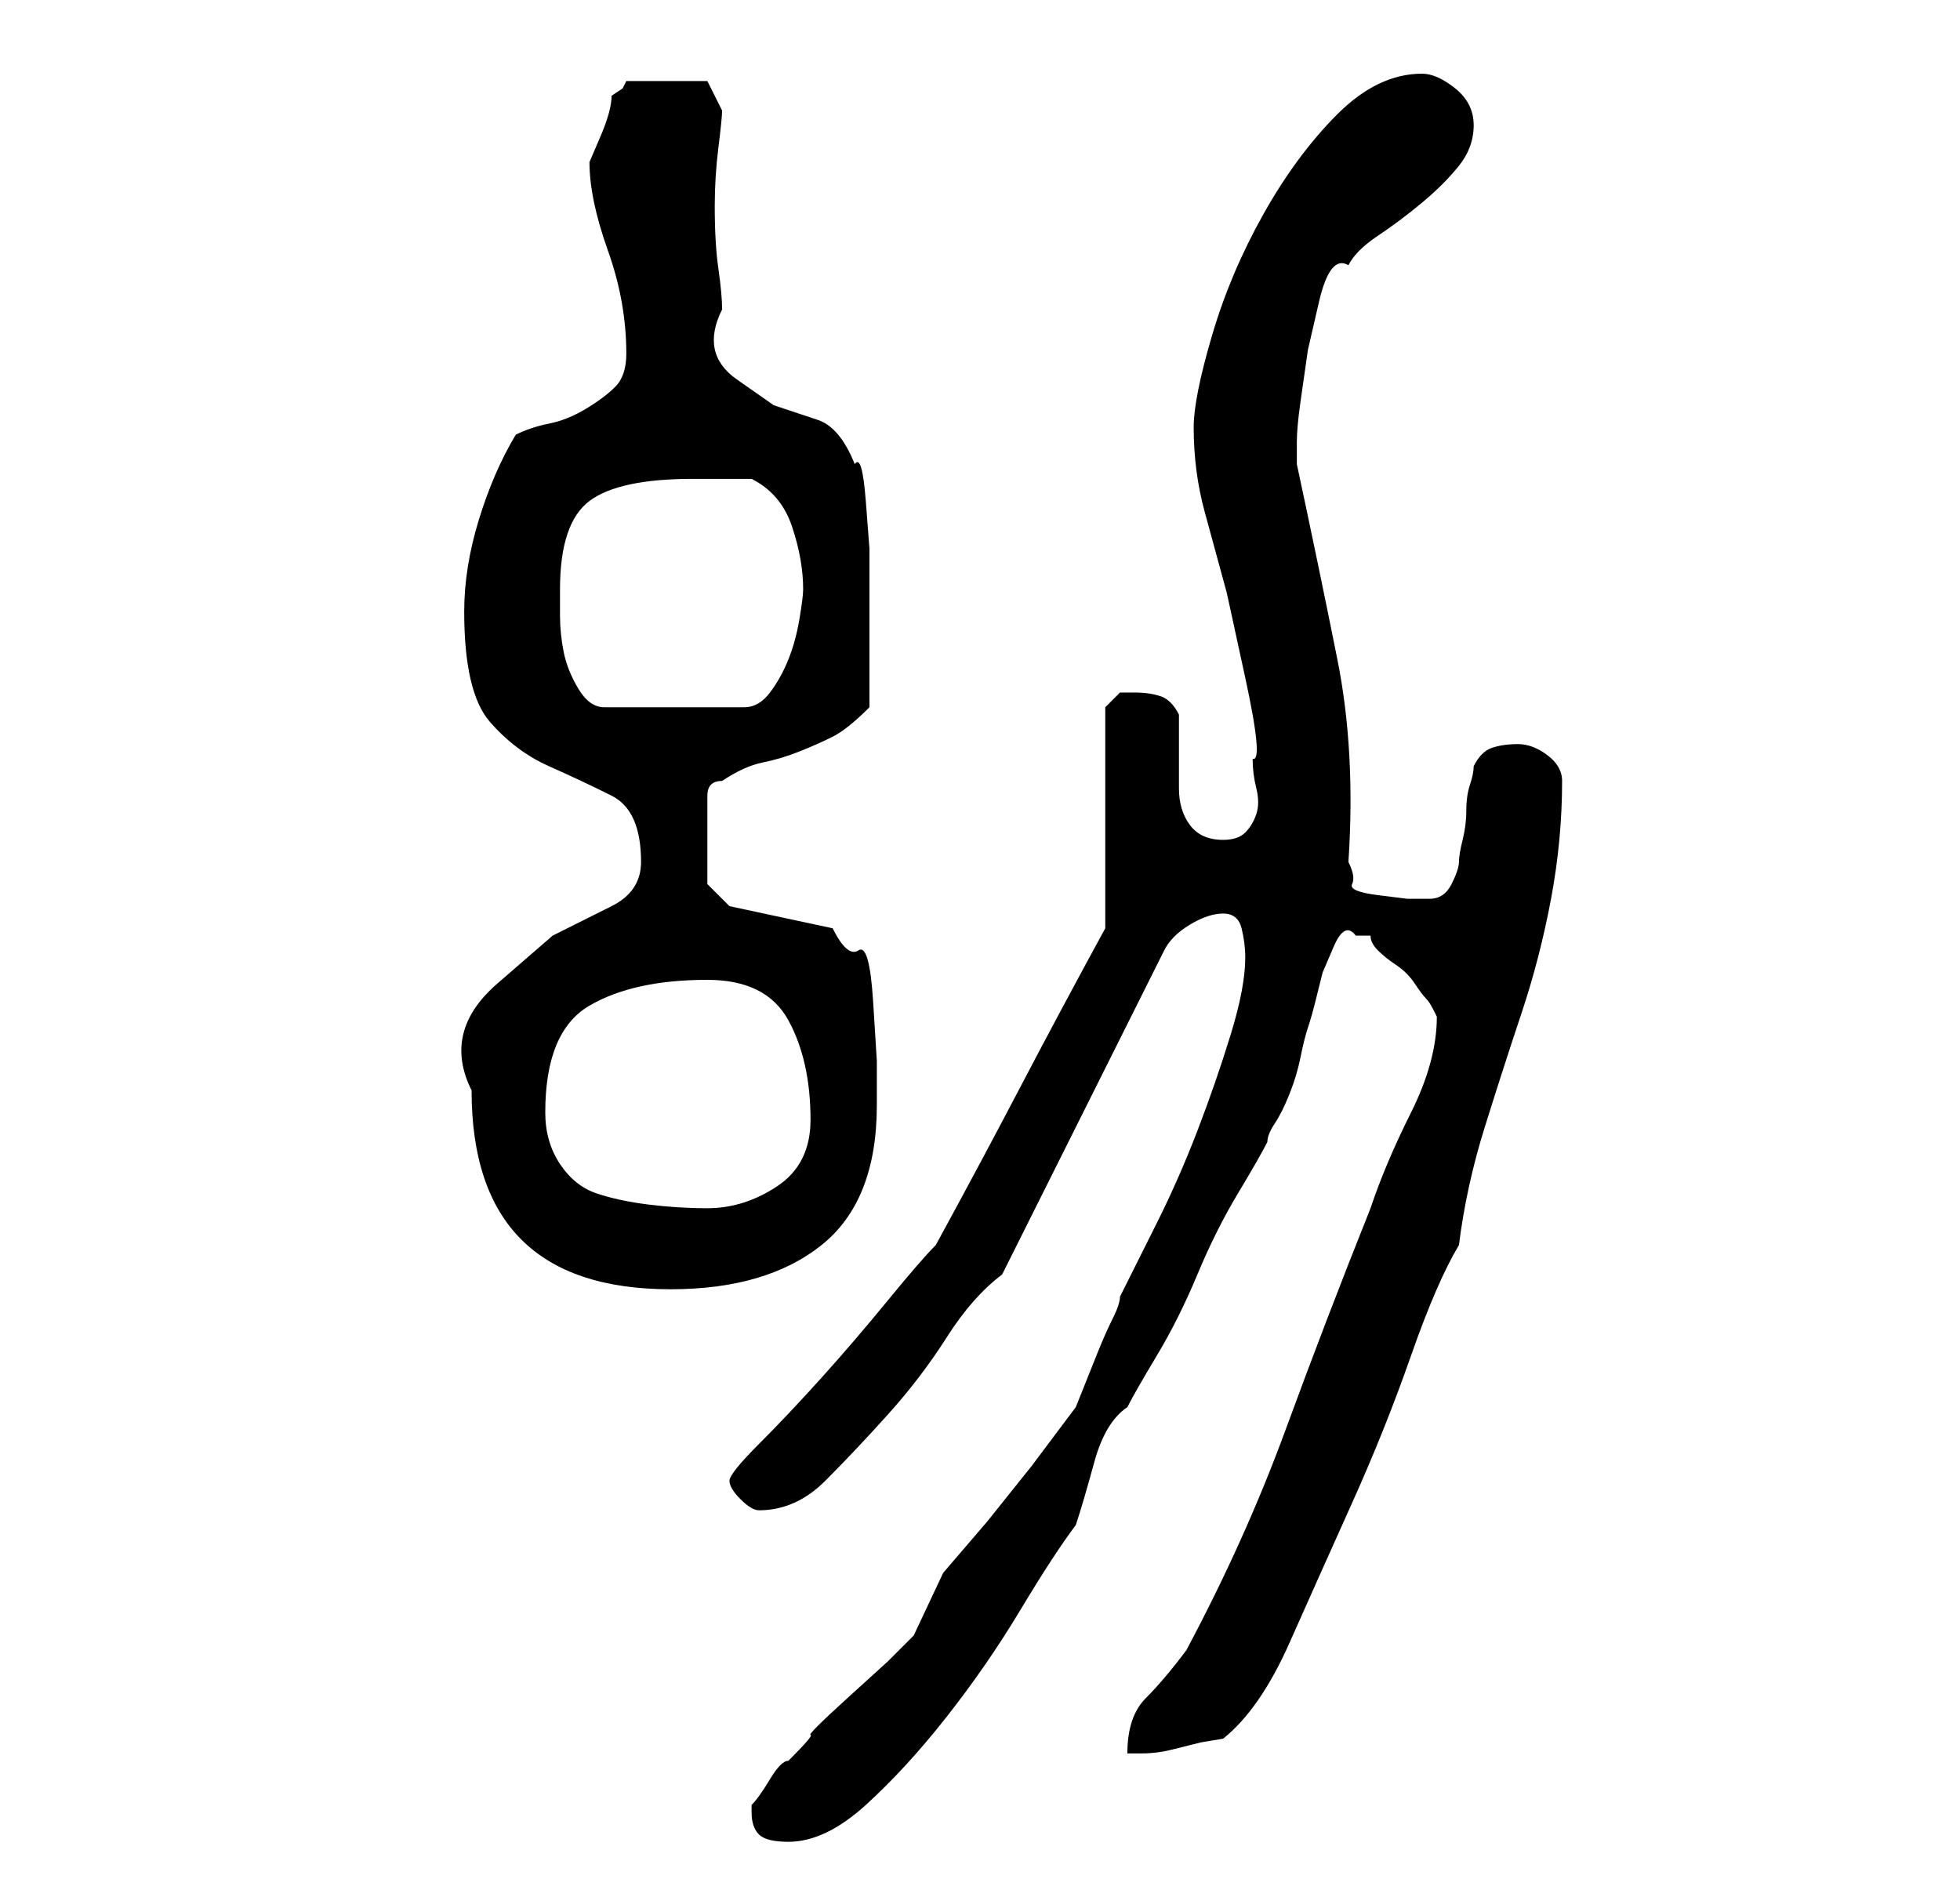 <?xml version="1.0" standalone="no"?>
<!DOCTYPE svg PUBLIC "-//W3C//DTD SVG 1.1//EN" "http://www.w3.org/Graphics/SVG/1.1/DTD/svg11.dtd" >
<svg xmlns="http://www.w3.org/2000/svg" xmlns:xlink="http://www.w3.org/1999/xlink" version="1.1" viewBox="-10 0 266 256">
   <path fill="currentColor"
d="M92 246q0 2 1 3t4 1q5 0 10.5 -5t11 -12t10 -14.5t7.5 -11.5q1 -3 2.5 -8.5t4.5 -7.5q1 -2 4 -7t5.5 -11t5.5 -11t4 -7q0 -1 1 -2.5t2 -4t1.5 -5t1 -4t1 -3.5l1 -4t1.5 -3.5t3 -1.5h2q0 1 1 2t2.5 2t2.5 2.5t1.5 2t1 1.5l0.5 1q0 6 -3.5 13t-5.5 13q-6 15 -11.5 30
t-13.5 30q-3 4 -5.5 6.5t-2.5 7.5h2q2 0 4 -0.5l4 -1t3 -0.5q5 -4 9 -13t8.5 -19t8 -20t6.5 -15q1 -8 3.5 -16t5 -15.5t4 -15.5t1.5 -16q0 -2 -2 -3.5t-4 -1.5t-3.5 0.5t-2.5 2.5q0 1 -0.5 2.5t-0.5 3.5t-0.5 4t-0.5 3t-1 3t-3 2h-3t-4 -0.5t-3.5 -1.5t-0.5 -3
q1 -15 -1.5 -27.5t-5.5 -26.5v-3q0 -2 0.5 -5.5l1 -7t1.5 -6.5t4 -5q1 -2 4 -4t6 -4.5t5 -5t2 -5.5t-2.5 -5t-4.5 -2q-6 0 -11.5 5.5t-10 13.5t-7 16.5t-2.5 12.5q0 6 1.5 11.5l3 11t2.5 11.5t1 11q0 2 0.5 4t0 3.5t-1.5 2.5t-3 1q-3 0 -4.5 -2t-1.5 -5v-6v-4
q-1 -2 -2.5 -2.5t-3.5 -0.5h-2t-2 2v30q-6 11 -11.5 21.5t-11.5 21.5q-2 2 -6.5 7.5t-9 10.5t-8.5 9t-4 5t1.5 2.5t2.5 1.5q5 0 9 -4t8.5 -9t8 -10.5t7.5 -8.5l22 -44q1 -2 3.5 -3.5t4.5 -1.5t2.5 2t0.5 4q0 4 -2 10.5t-4.5 13t-5.5 12.5l-5 10q0 1 -1 3t-2 4.5l-2 5l-1 2.5
l-6 8t-6 7.5l-6 7t-4 8.5l-3.5 3.5t-5.5 5t-5 5t-3 3.5q-1 0 -2.5 2.5t-2.5 3.5v1zM54 148q0 27 27 27q13 0 20.5 -6t7.5 -19v-6t-0.5 -8t-2 -7t-3.5 -3l-14 -3l-3 -3v-12q0 -1 0.5 -1.5t1.5 -0.5q3 -2 5.5 -2.5t5 -1.5t4.5 -2t5 -4v-5v-5v-5v-6.5t-0.5 -6.5t-1.5 -5
q-2 -5 -5 -6l-6 -2t-5 -3.5t-2 -9.5q0 -2 -0.5 -5.5t-0.5 -8.5q0 -4 0.5 -8t0.5 -5l-2 -4h-11l-0.5 1t-1.5 1q0 2 -1.5 5.5l-1.5 3.5q0 5 2.5 12t2.5 14q0 3 -1.5 4.5t-4 3t-5 2t-4.5 1.5q-3 5 -5 11.5t-2 12.5q0 11 3.5 15t8 6t8.5 4t4 9q0 4 -4 6l-8 4t-7.5 6.5t-3.5 14.5
zM64 151q0 -11 6 -14.5t16 -3.5q8 0 11 5.5t3 13.5q0 6 -4.5 9t-9.5 3q-4 0 -8 -0.5t-7 -1.5t-5 -4t-2 -7zM66 80q0 -9 4 -12t14 -3h8q4 2 5.5 6.5t1.5 8.5q0 1 -0.5 4t-1.5 5.5t-2.5 4.5t-3.5 2h-19q-2 0 -3.5 -2.5t-2 -5t-0.5 -5v-3.5z" />
</svg>
